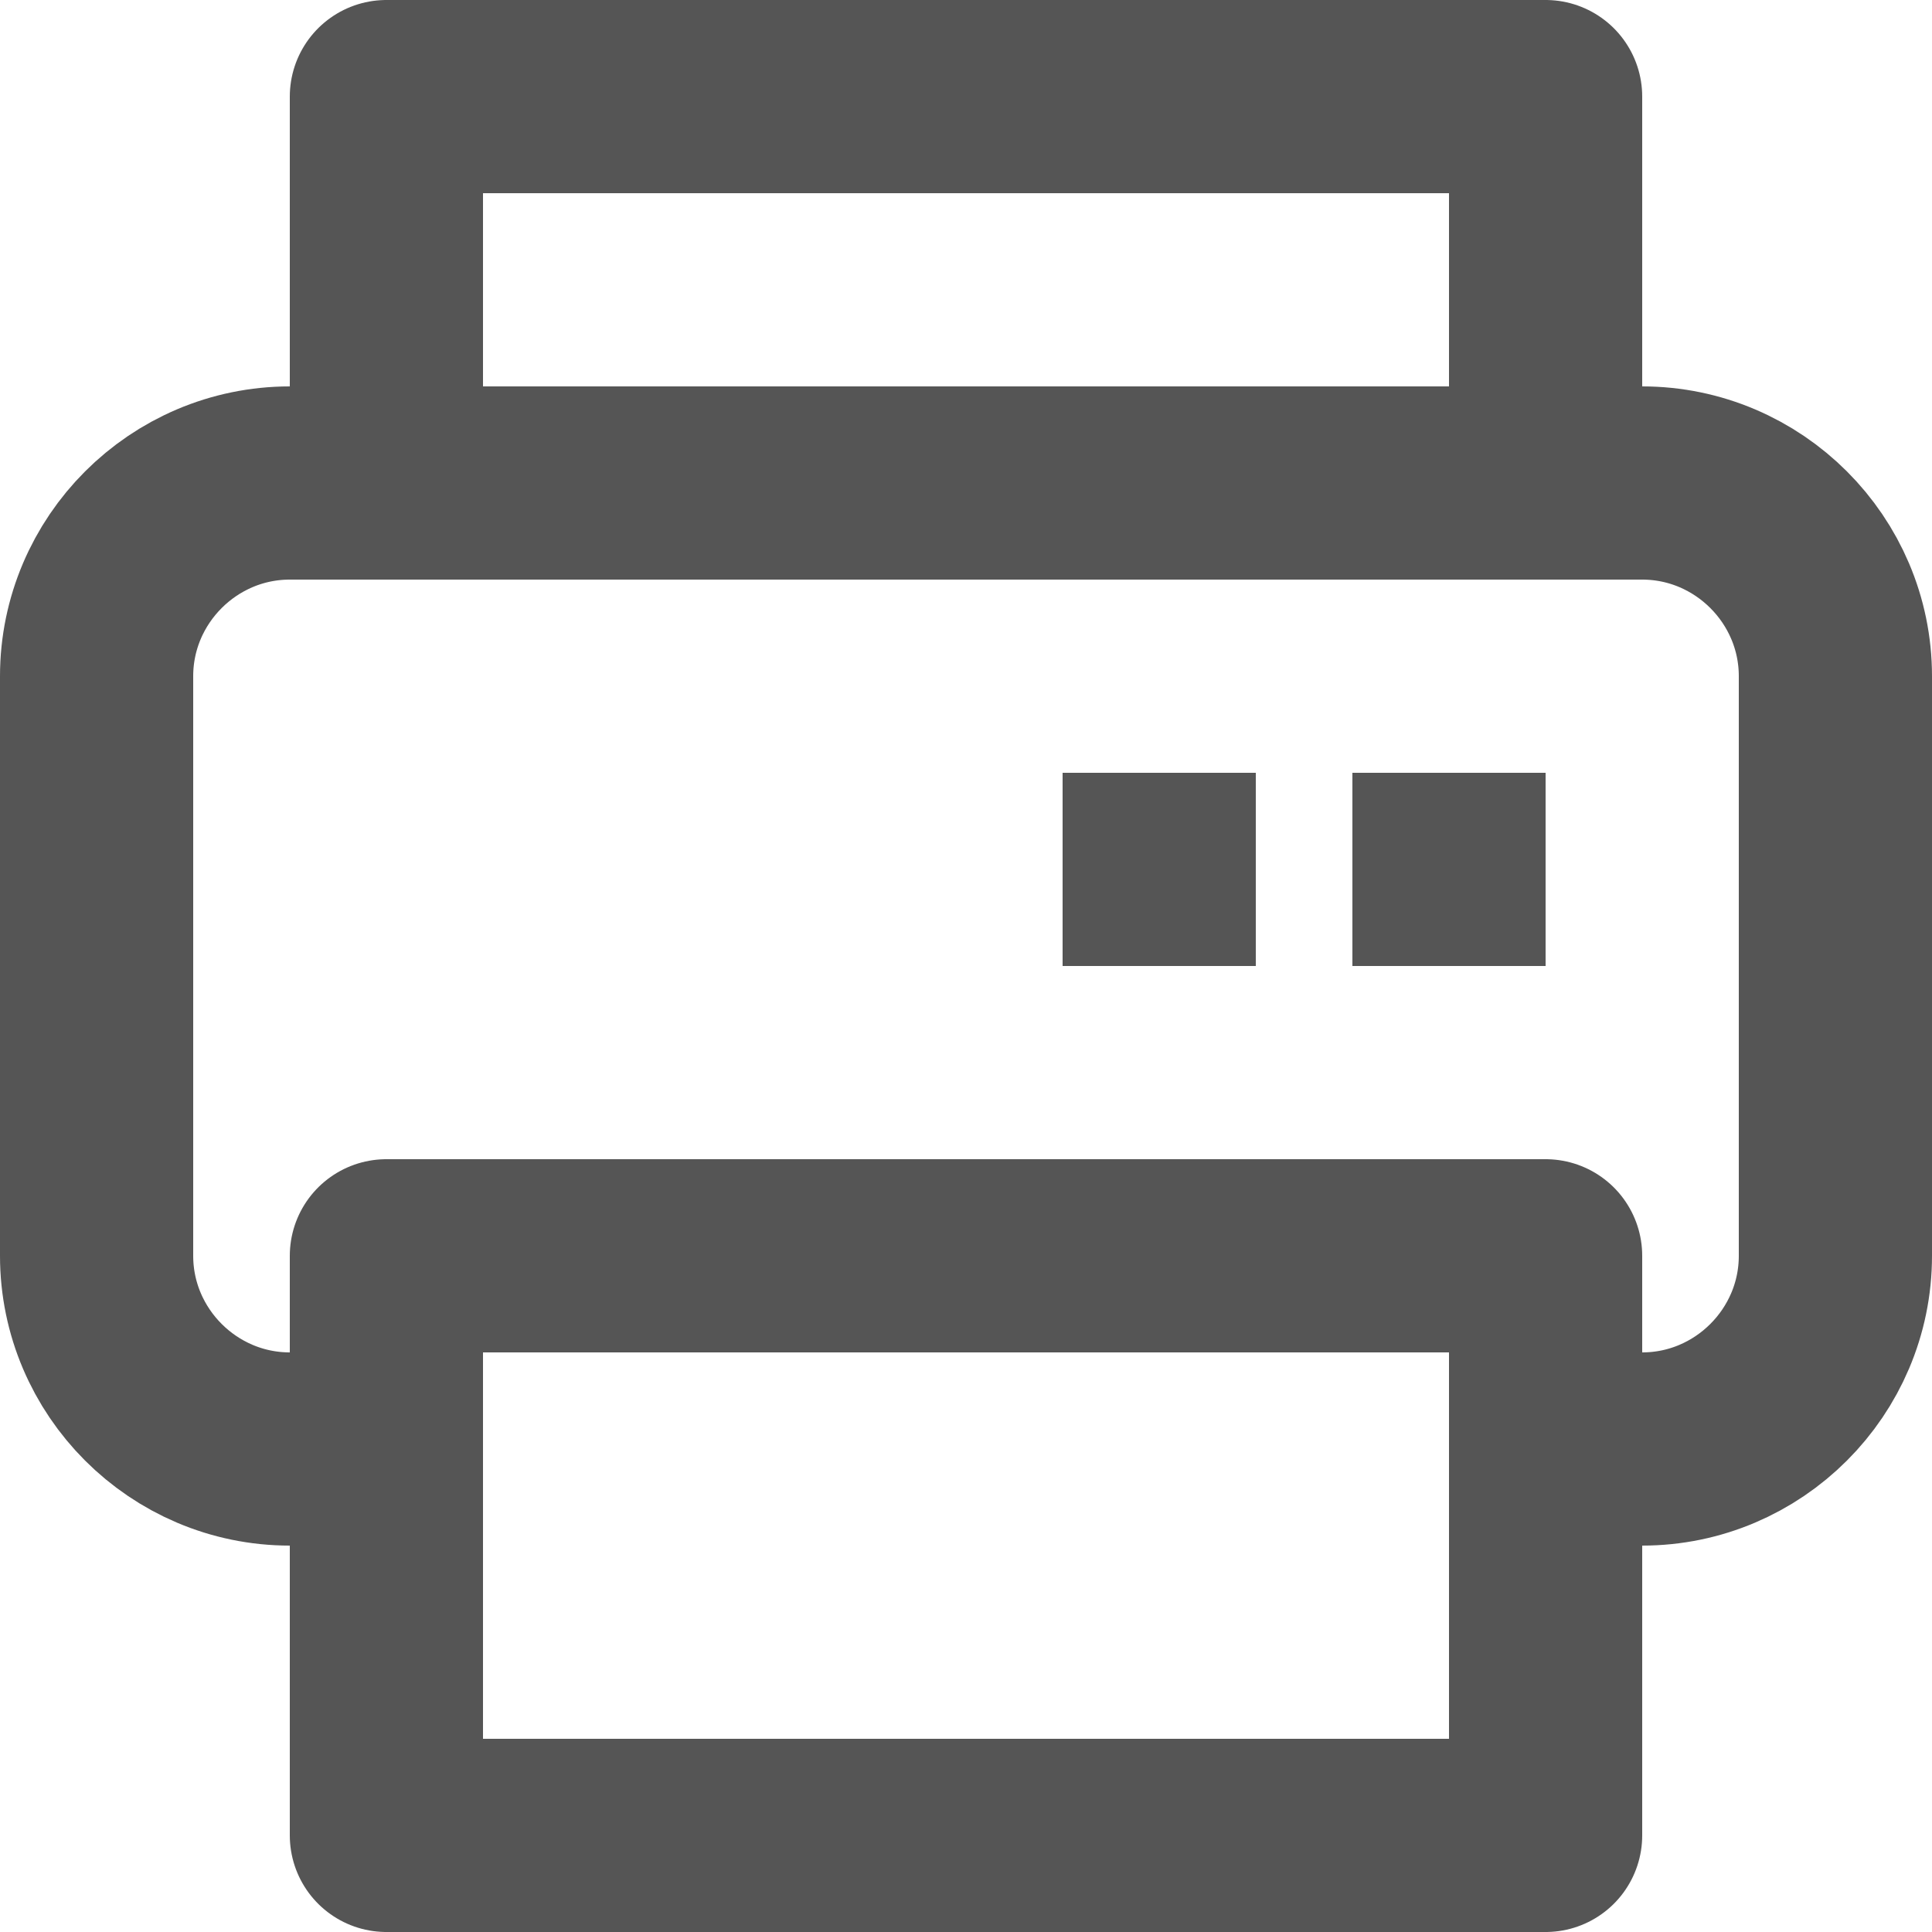 <svg version="1" id="Layer_1" xmlns="http://www.w3.org/2000/svg" viewBox="0 0 20 20"><style>.st0{fill:none;stroke:#555;stroke-width:2;stroke-linejoin:round;stroke-miterlimit:10}.st1{fill:#555}</style><path class="st0" d="M16 15h1c1.1 0 2-.9 2-2V7c0-1.1-.9-2-2-2H3c-1.1 0-2 .9-2 2v6c0 1.1.9 2 2 2h1"/><path class="st0" d="M4 13h12v6H4zM4 4V1h12v3"/><path class="st1" d="M11 8h2v2h-2zM14 8h2v2h-2z"/></svg>